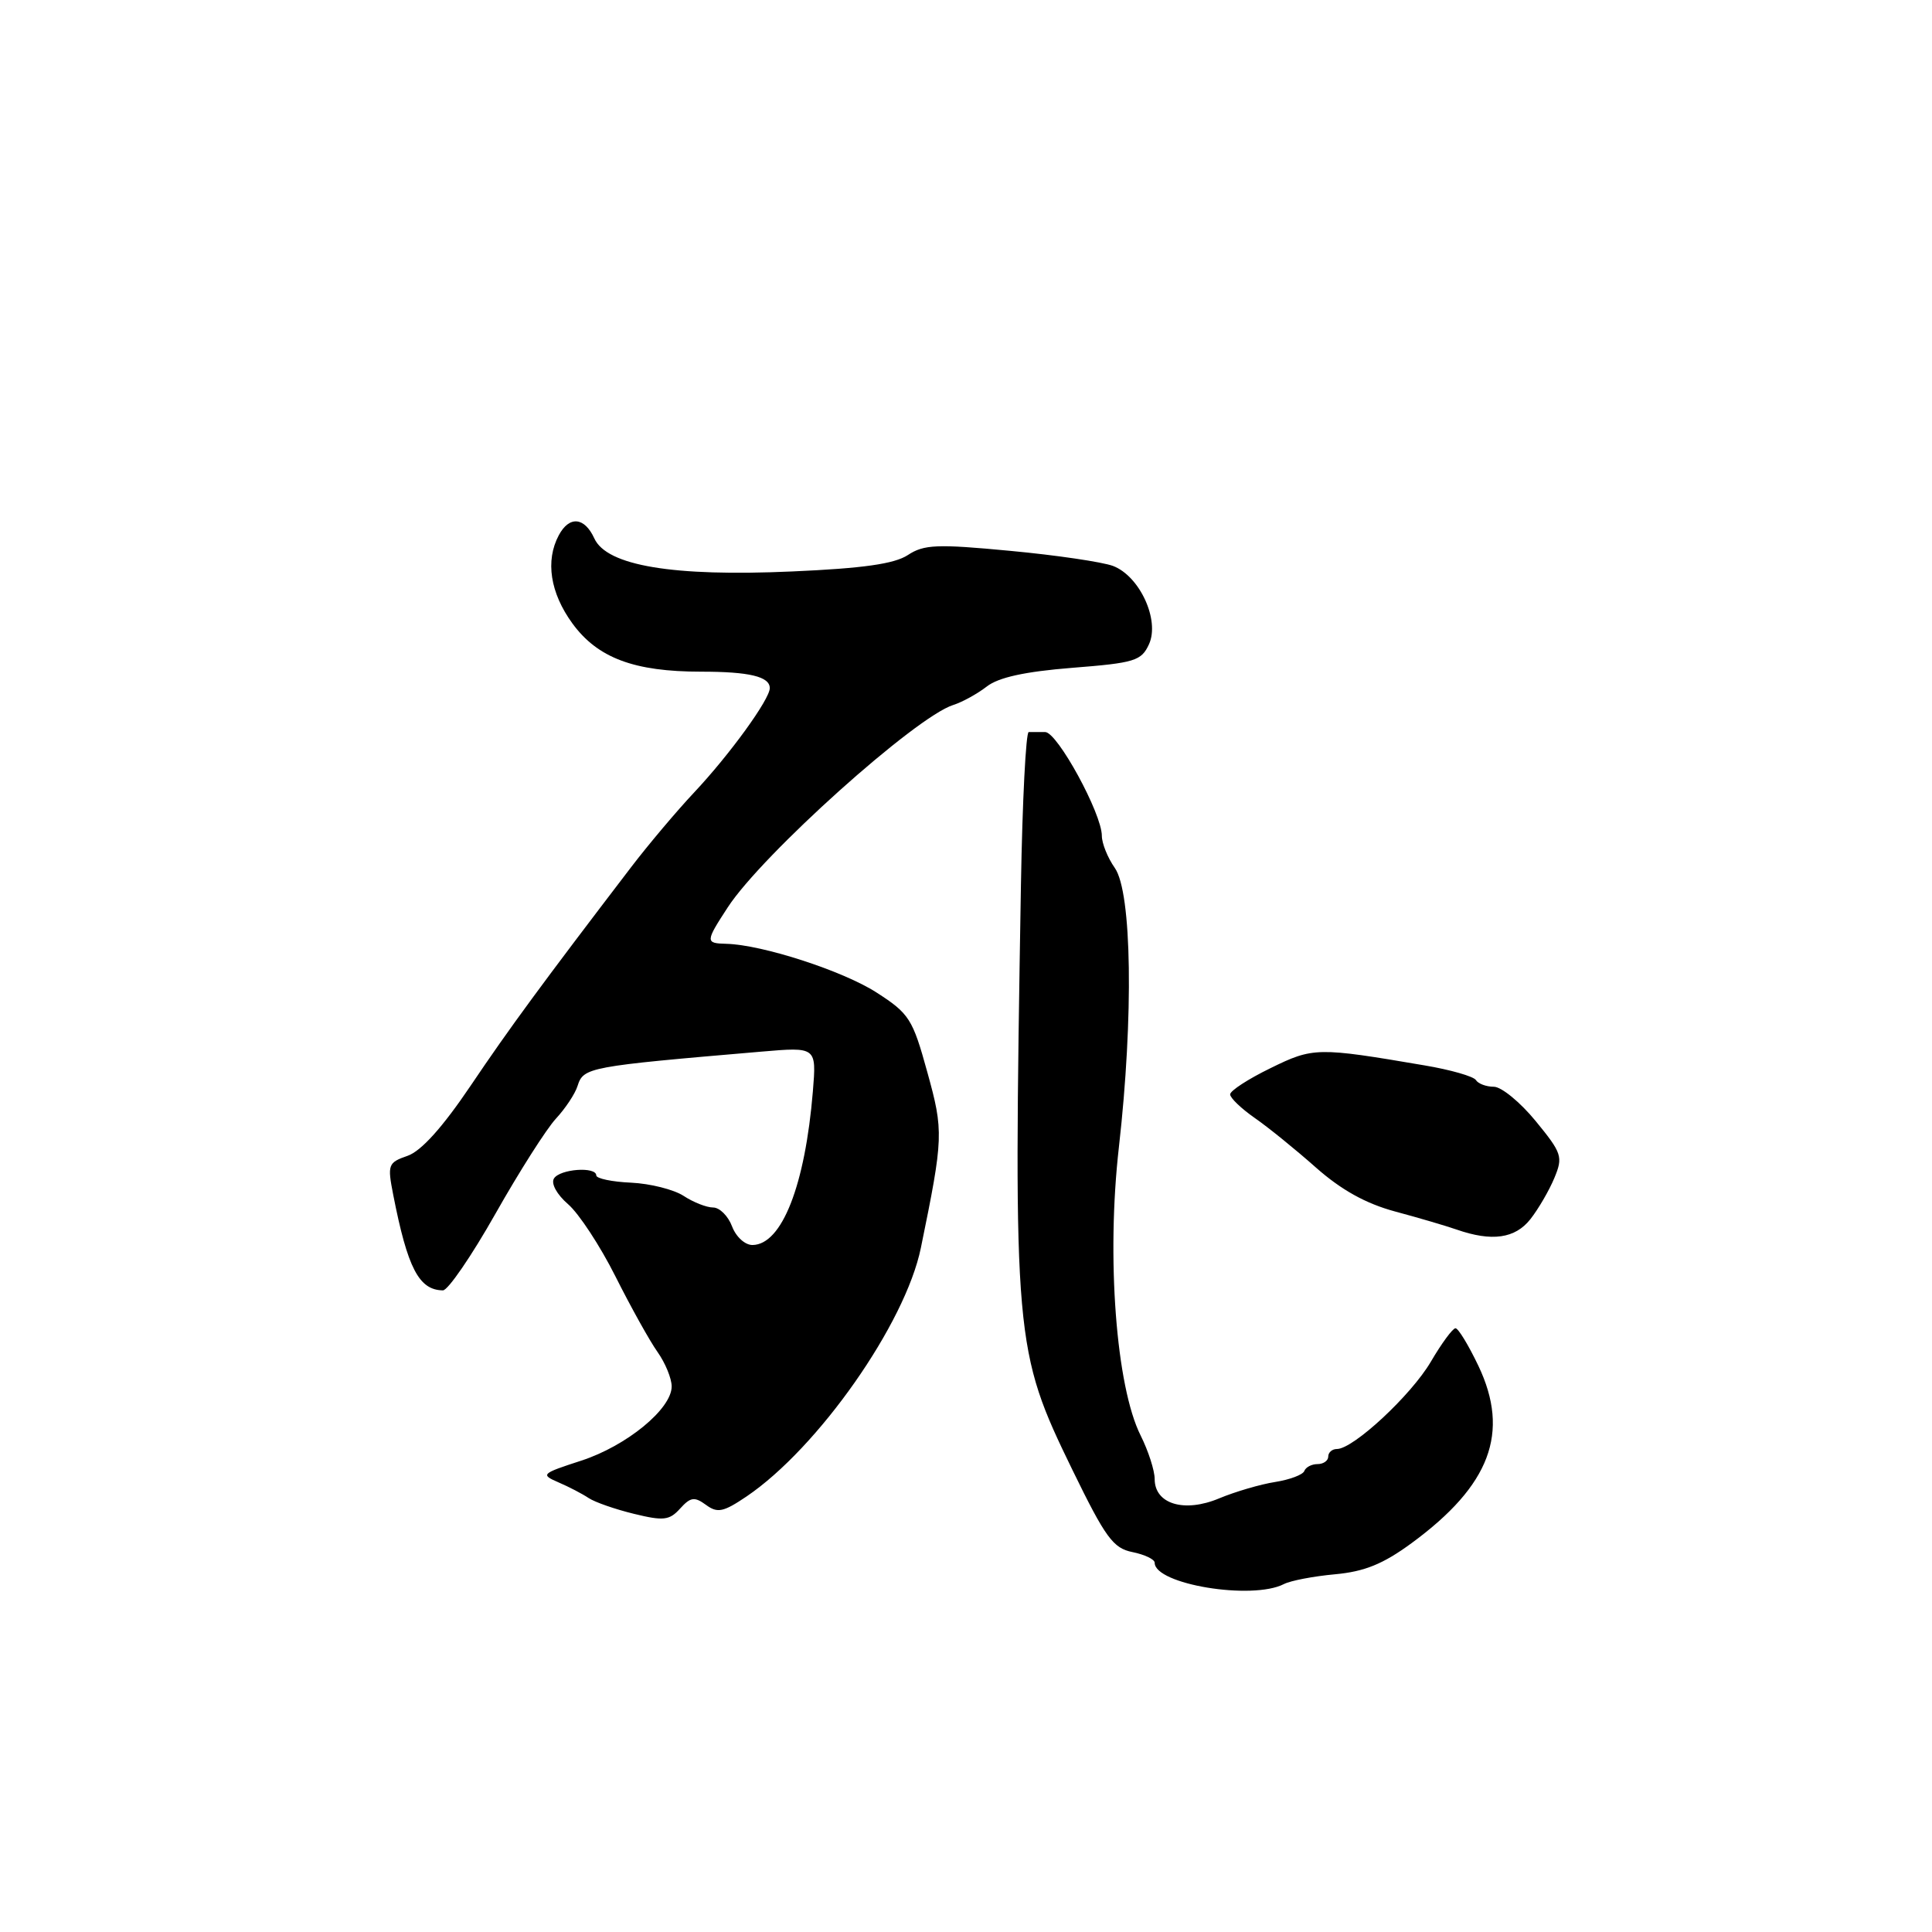 <?xml version="1.0" encoding="UTF-8" standalone="no"?>
<!DOCTYPE svg PUBLIC "-//W3C//DTD SVG 1.1//EN" "http://www.w3.org/Graphics/SVG/1.1/DTD/svg11.dtd" >
<svg xmlns="http://www.w3.org/2000/svg" xmlns:xlink="http://www.w3.org/1999/xlink" version="1.1" viewBox="0 0 256 256">
 <g >
 <path fill="currentColor"
d=" M 170.12 209.90 C 171.01 209.44 174.06 208.86 176.90 208.60 C 180.81 208.24 183.26 207.25 187.06 204.46 C 197.47 196.81 200.10 189.84 195.90 180.99 C 194.59 178.25 193.23 176.00 192.86 176.00 C 192.49 176.00 191.02 178.00 189.59 180.44 C 186.99 184.87 179.32 192.00 177.15 192.00 C 176.52 192.00 176.00 192.45 176.00 193.00 C 176.00 193.55 175.36 194.00 174.58 194.00 C 173.80 194.00 173.02 194.41 172.83 194.91 C 172.65 195.41 170.91 196.06 168.97 196.37 C 167.03 196.67 163.69 197.65 161.55 198.54 C 156.93 200.48 153.00 199.30 153.00 195.98 C 153.00 194.85 152.16 192.25 151.14 190.21 C 147.89 183.73 146.59 166.61 148.26 152.00 C 150.22 134.71 149.98 118.24 147.72 115.01 C 146.77 113.66 146.00 111.74 146.00 110.75 C 146.00 107.80 140.10 97.00 138.49 97.00 C 137.67 97.00 136.69 97.00 136.31 97.00 C 135.94 97.00 135.47 106.11 135.28 117.25 C 134.27 177.64 134.38 178.90 142.11 194.79 C 146.49 203.77 147.50 205.15 150.06 205.66 C 151.68 205.99 153.00 206.62 153.00 207.07 C 153.00 209.93 165.90 212.06 170.12 209.90 Z  M 93.54 199.40 C 95.07 200.53 95.85 200.36 98.92 198.29 C 108.41 191.86 119.96 175.40 122.02 165.35 C 125.02 150.71 125.05 149.91 122.87 142.05 C 120.93 135.00 120.48 134.30 116.14 131.51 C 111.70 128.65 101.01 125.18 96.25 125.06 C 93.45 124.99 93.45 124.80 96.43 120.23 C 100.98 113.24 121.35 94.96 126.32 93.41 C 127.52 93.03 129.51 91.93 130.75 90.97 C 132.30 89.76 135.80 88.99 142.07 88.49 C 150.36 87.84 151.24 87.57 152.25 85.36 C 153.70 82.17 151.02 76.34 147.48 74.99 C 146.09 74.47 139.96 73.56 133.85 72.99 C 124.16 72.07 122.43 72.14 120.29 73.55 C 118.50 74.72 114.34 75.31 104.97 75.72 C 89.18 76.43 80.39 74.96 78.75 71.34 C 77.45 68.50 75.43 68.32 74.04 70.93 C 72.24 74.30 72.90 78.56 75.84 82.60 C 79.19 87.19 84.02 89.00 92.90 89.00 C 99.29 89.00 102.00 89.65 102.00 91.18 C 102.00 92.66 96.69 99.99 91.98 105.00 C 89.66 107.47 85.90 111.93 83.63 114.90 C 71.94 130.20 67.50 136.23 62.37 143.85 C 58.66 149.35 55.82 152.52 54.01 153.15 C 51.42 154.05 51.32 154.31 52.10 158.30 C 54.01 168.05 55.51 170.94 58.69 170.98 C 59.35 170.99 62.48 166.43 65.64 160.84 C 68.80 155.25 72.41 149.58 73.66 148.23 C 74.91 146.88 76.21 144.93 76.53 143.89 C 77.32 141.42 77.92 141.31 100.85 139.35 C 108.19 138.72 108.19 138.72 107.71 144.61 C 106.68 157.07 103.61 164.90 99.73 164.97 C 98.73 164.99 97.53 163.90 97.00 162.50 C 96.48 161.12 95.35 160.00 94.49 160.00 C 93.63 160.00 91.87 159.31 90.58 158.46 C 89.29 157.62 86.16 156.83 83.62 156.71 C 81.09 156.60 79.01 156.16 79.01 155.75 C 79.00 154.54 74.18 154.89 73.40 156.16 C 72.99 156.83 73.79 158.28 75.27 159.56 C 76.70 160.79 79.53 165.10 81.56 169.15 C 83.59 173.19 86.09 177.69 87.13 179.15 C 88.16 180.61 89.00 182.66 89.00 183.71 C 89.00 186.69 83.03 191.59 77.00 193.55 C 71.73 195.26 71.60 195.38 74.00 196.42 C 75.38 197.01 77.18 197.95 78.00 198.50 C 78.83 199.05 81.53 199.99 84.00 200.59 C 87.92 201.55 88.71 201.46 90.12 199.89 C 91.50 198.37 92.02 198.29 93.54 199.40 Z  M 202.79 161.54 C 203.85 160.19 205.28 157.73 205.96 156.09 C 207.13 153.28 206.97 152.80 203.48 148.54 C 201.43 146.04 198.94 144.00 197.94 144.00 C 196.94 144.00 195.87 143.60 195.57 143.12 C 195.27 142.63 192.21 141.75 188.76 141.17 C 174.56 138.75 174.00 138.76 168.34 141.54 C 165.40 142.97 163.00 144.53 163.00 145.01 C 163.00 145.48 164.46 146.88 166.25 148.13 C 168.04 149.37 171.69 152.33 174.36 154.70 C 177.72 157.67 180.97 159.48 184.86 160.53 C 187.96 161.36 191.62 162.44 193.00 162.92 C 197.68 164.55 200.76 164.12 202.79 161.54 Z "/>
</g>
</svg>